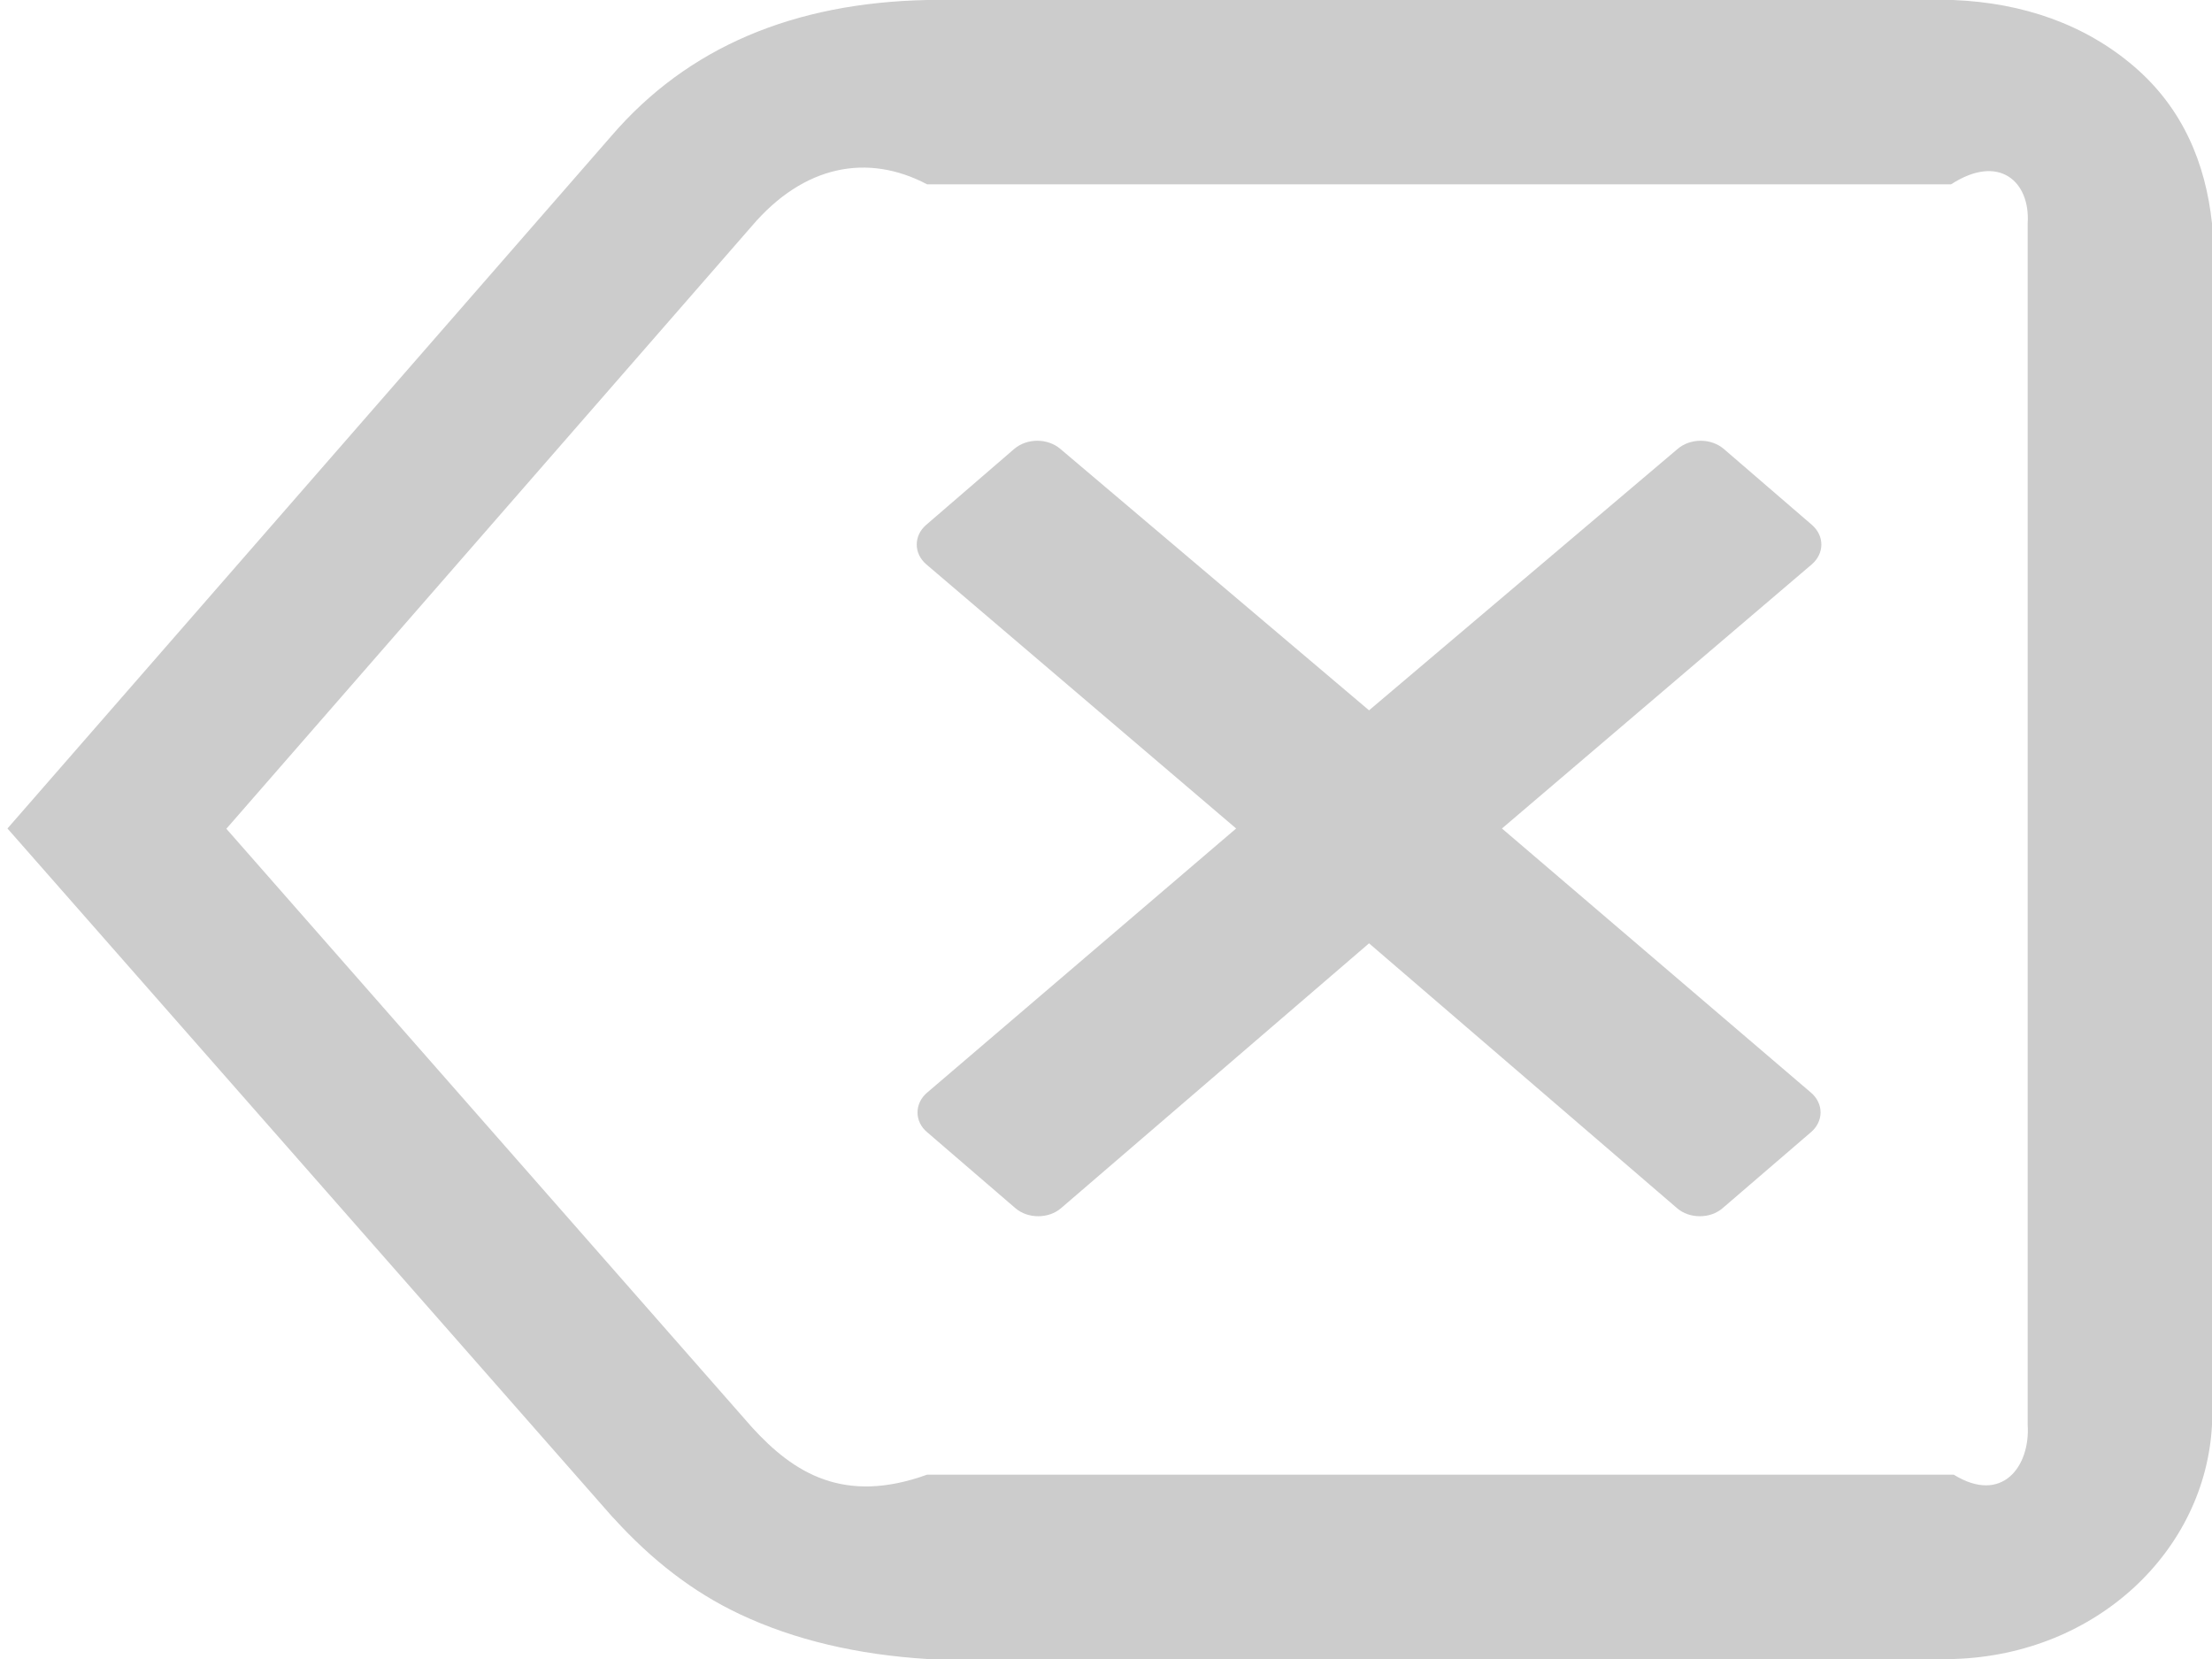 ﻿<?xml version="1.0" encoding="utf-8"?>
<svg version="1.1" xmlns:xlink="http://www.w3.org/1999/xlink" width="24px" height="18px" xmlns="http://www.w3.org/2000/svg">
  <g transform="matrix(1 0 0 1 -301 -178 )">
    <path d="M 19.658 6.123  C 19.796 6.004  19.796 5.812  19.658 5.694  L 18.702 4.87  C 18.636 4.814  18.546 4.782  18.453 4.782  C 18.358 4.782  18.269 4.814  18.203 4.87  L 14.854 7.707  L 11.504 4.87  C 11.438 4.814  11.348 4.782  11.255 4.782  C 11.161 4.782  11.071 4.814  11.005 4.87  L 10.05 5.694  C 9.912 5.812  9.912 6.004  10.05 6.123  L 13.412 8.989  L 10.059 11.855  C 9.992 11.912  9.955 11.989  9.955 12.07  C 9.955 12.151  9.992 12.228  10.059 12.284  L 11.015 13.107  C 11.084 13.167  11.174 13.196  11.264 13.196  C 11.355 13.196  11.445 13.167  11.514 13.107  L 14.854 10.235  L 18.194 13.107  C 18.262 13.167  18.352 13.196  18.443 13.196  C 18.534 13.196  18.623 13.167  18.692 13.107  L 19.649 12.284  C 19.715 12.228  19.753 12.15  19.753 12.07  C 19.753 11.989  19.716 11.912  19.649 11.855  L 16.296 8.989  L 19.658 6.123  Z M 24 2.423  C 23.93 1.771  23.683 1.174  23.154 0.721  C 22.625 0.267  21.952 0.03  21.19 0  L 10.059 0  C 8.615 0.03  7.462 0.509  6.631 1.478  L 0.081 8.989  L 6.637 16.45  L 6.648 16.462  L 6.659 16.473  C 7.069 16.924  7.516 17.273  8.025 17.513  C 8.626 17.797  9.31 17.953  10.059 18  L 21.198 18  C 22.753 17.953  23.93 16.82  24 15.459  L 24 2.423  Z M 22 2.424  L 22 15.459  C 22.03 15.909  21.723 16.325  21.198 16  L 10.059 16  C 9.158 16.325  8.613 15.985  8.158 15.485  L 2.456 8.992  L 8.158 2.452  C 8.722 1.79  9.415 1.66  10.059 2  L 21.169 2  C 21.693 1.66  22.03 1.974  22 2.424  Z " fill-rule="nonzero" fill="#cccccc" stroke="none" transform="matrix(1 0 0 1 301 178 )" />
  </g>
</svg>